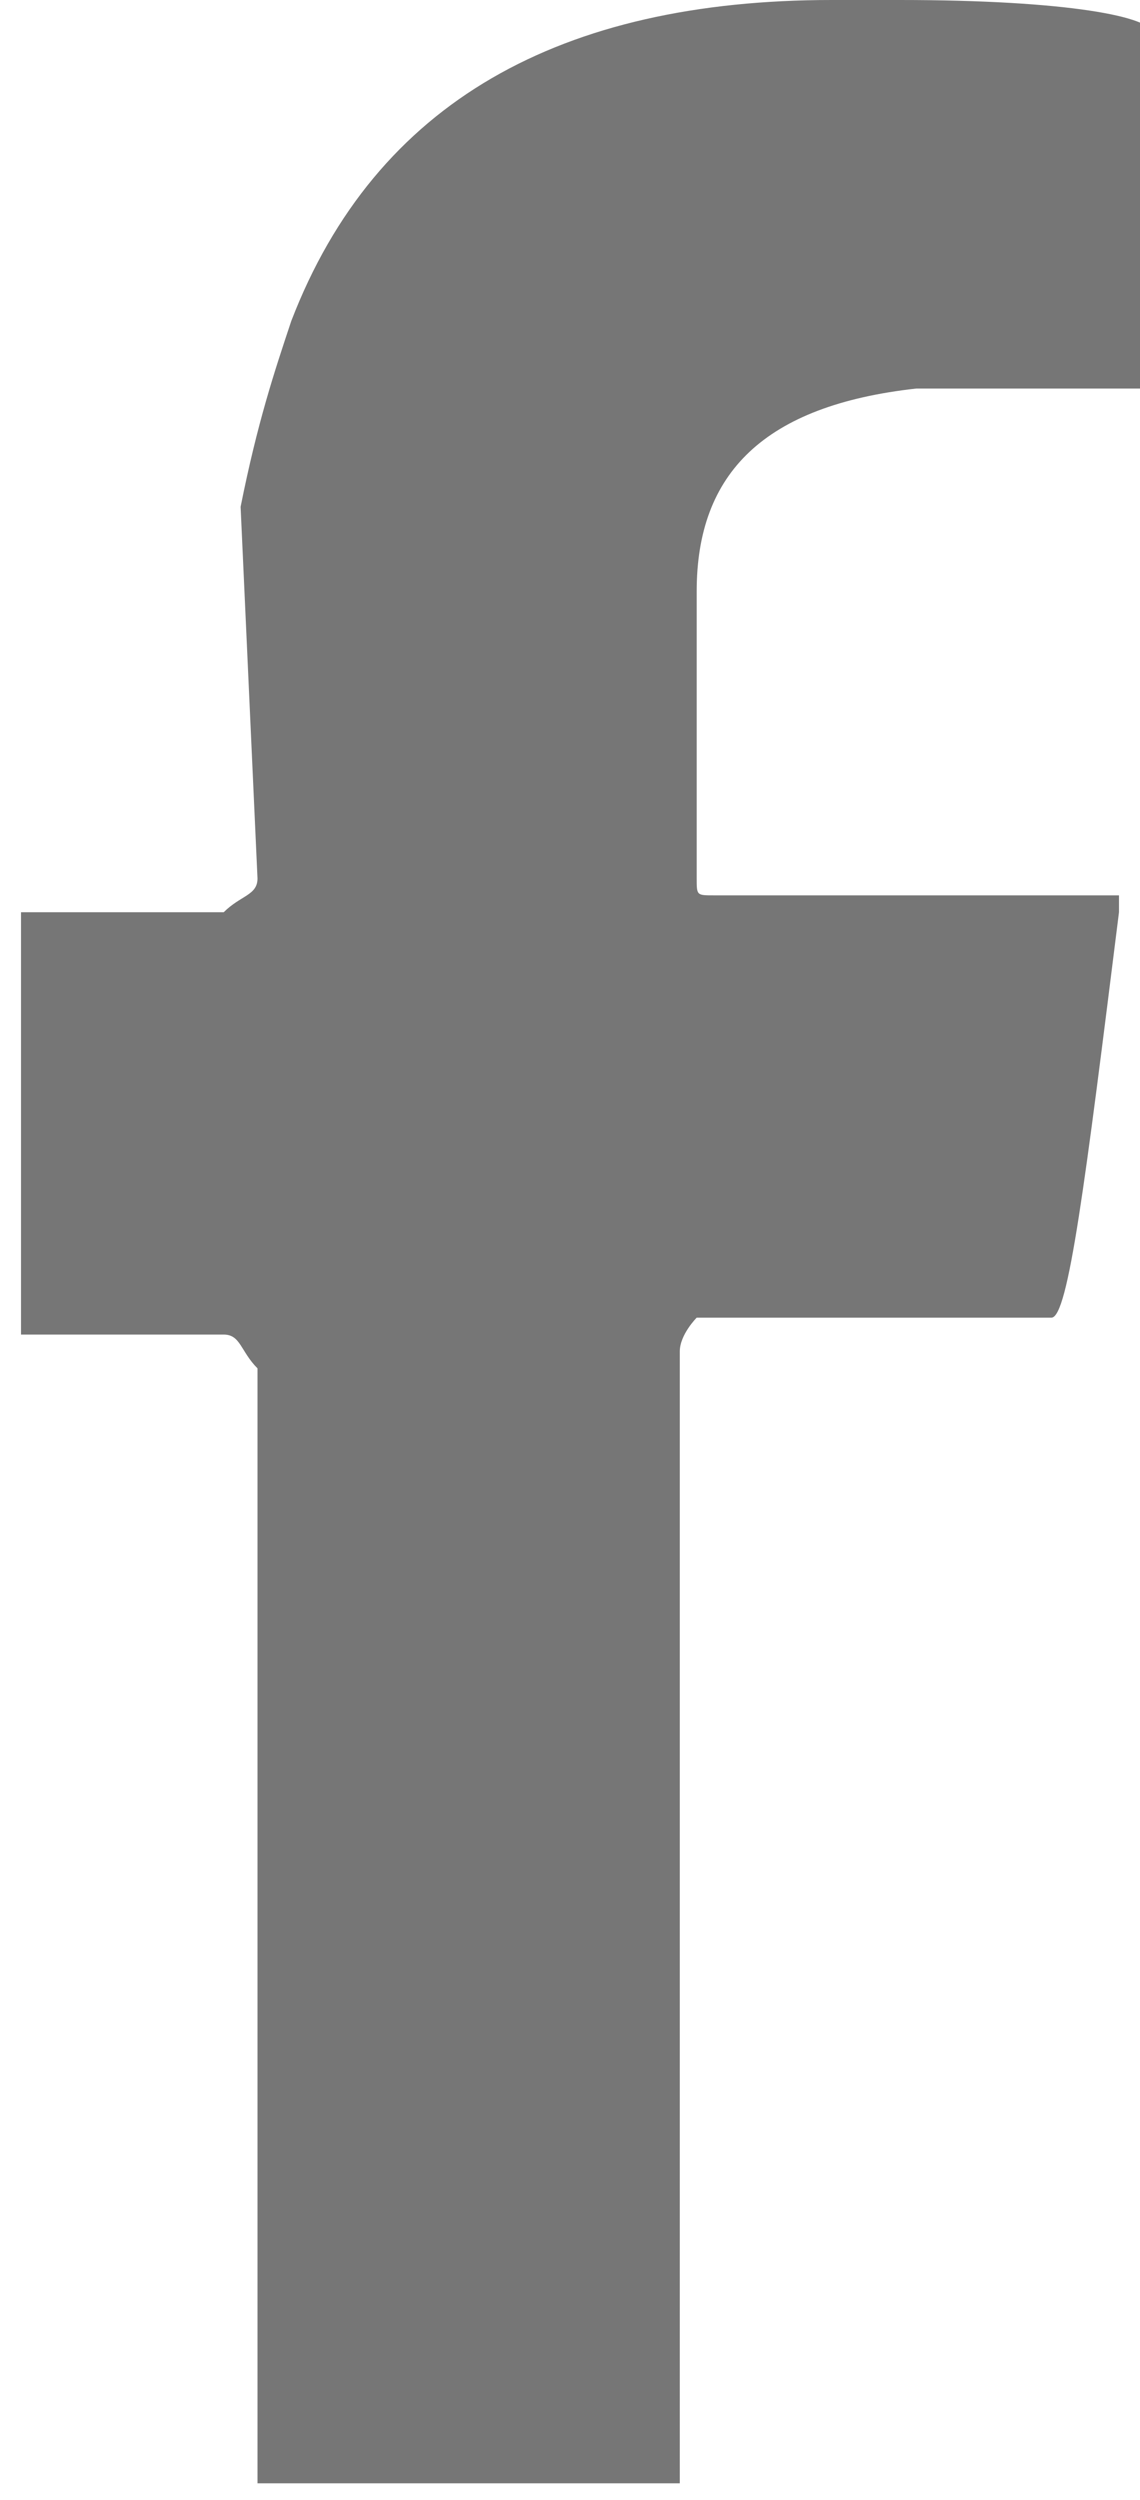 <svg xmlns="http://www.w3.org/2000/svg" width="2.99" height="6.557" viewBox="0 0 0.67 1.48" shape-rendering="geometricPrecision" text-rendering="geometricPrecision" image-rendering="optimizeQuality" fill-rule="evenodd" clip-rule="evenodd"><path d="M.14.3l.01.22C.15.53.14.53.13.54H.01v.25h.12C.14.79.14.8.15.81v.66H.4V.8C.4.79.41.78.41.78h.21C.63.78.64.7.66.54V.53H.42C.41.53.41.53.41.52V.35C.41.28.45.24.54.23h.14V.02C.68.01.63 0 .53 0H.49C.33 0 .22.06.17.19.16.22.15.25.14.3z" fill="#767676" fill-rule="nonzero"/></svg>